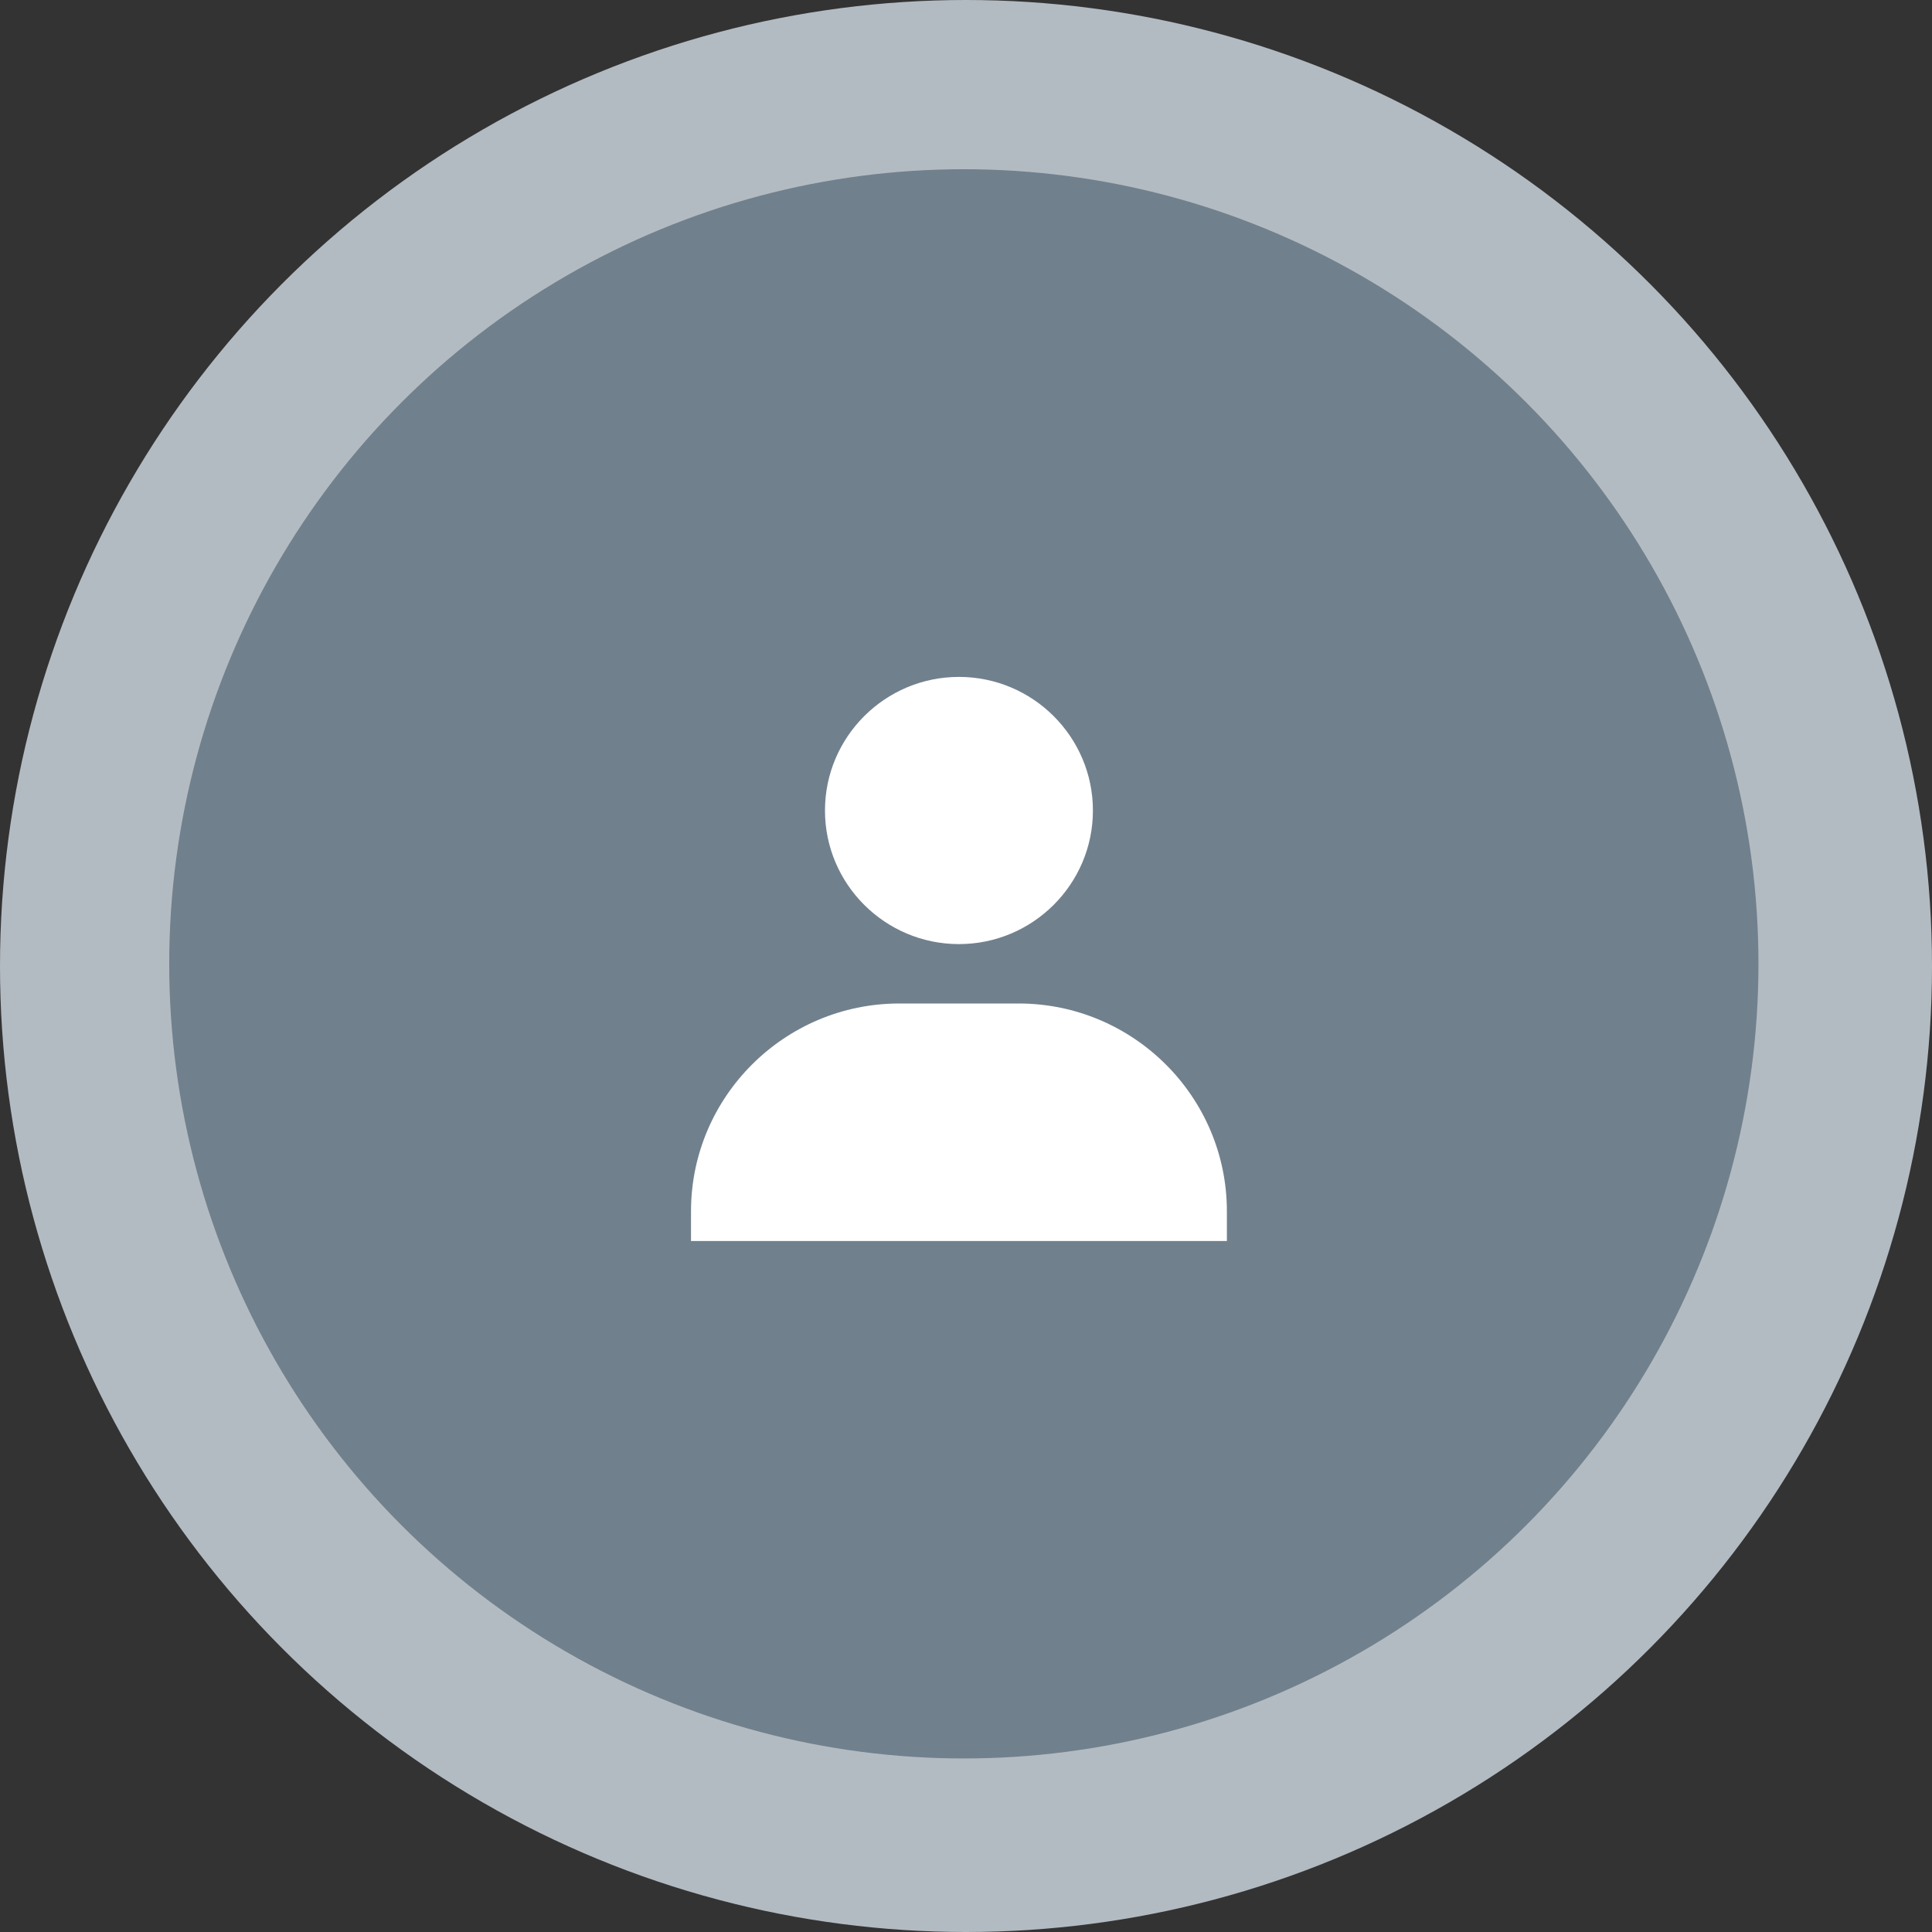 <svg width="137" height="137" viewBox="0 0 137 137" fill="none" xmlns="http://www.w3.org/2000/svg">
<rect x="0" y="0" width="137" height="137" fill="#333333" stroke="none"/>
<circle cx="68.5" cy="68.5" r="68.5" fill="#B3BBC2"/>
<circle cx="68.347" cy="68.347" r="56.347" fill="#71808D"/>
<path d="M58.5 57.474C58.5 62.697 62.762 66.947 68 66.947C73.238 66.947 77.5 62.697 77.5 57.474C77.5 52.251 73.238 48 68 48C62.762 48 58.5 52.251 58.5 57.474ZM84.889 88H87V85.895C87 77.77 80.369 71.158 72.222 71.158H63.778C55.629 71.158 49 77.77 49 85.895V88H84.889Z" fill="white"/>
</svg>
